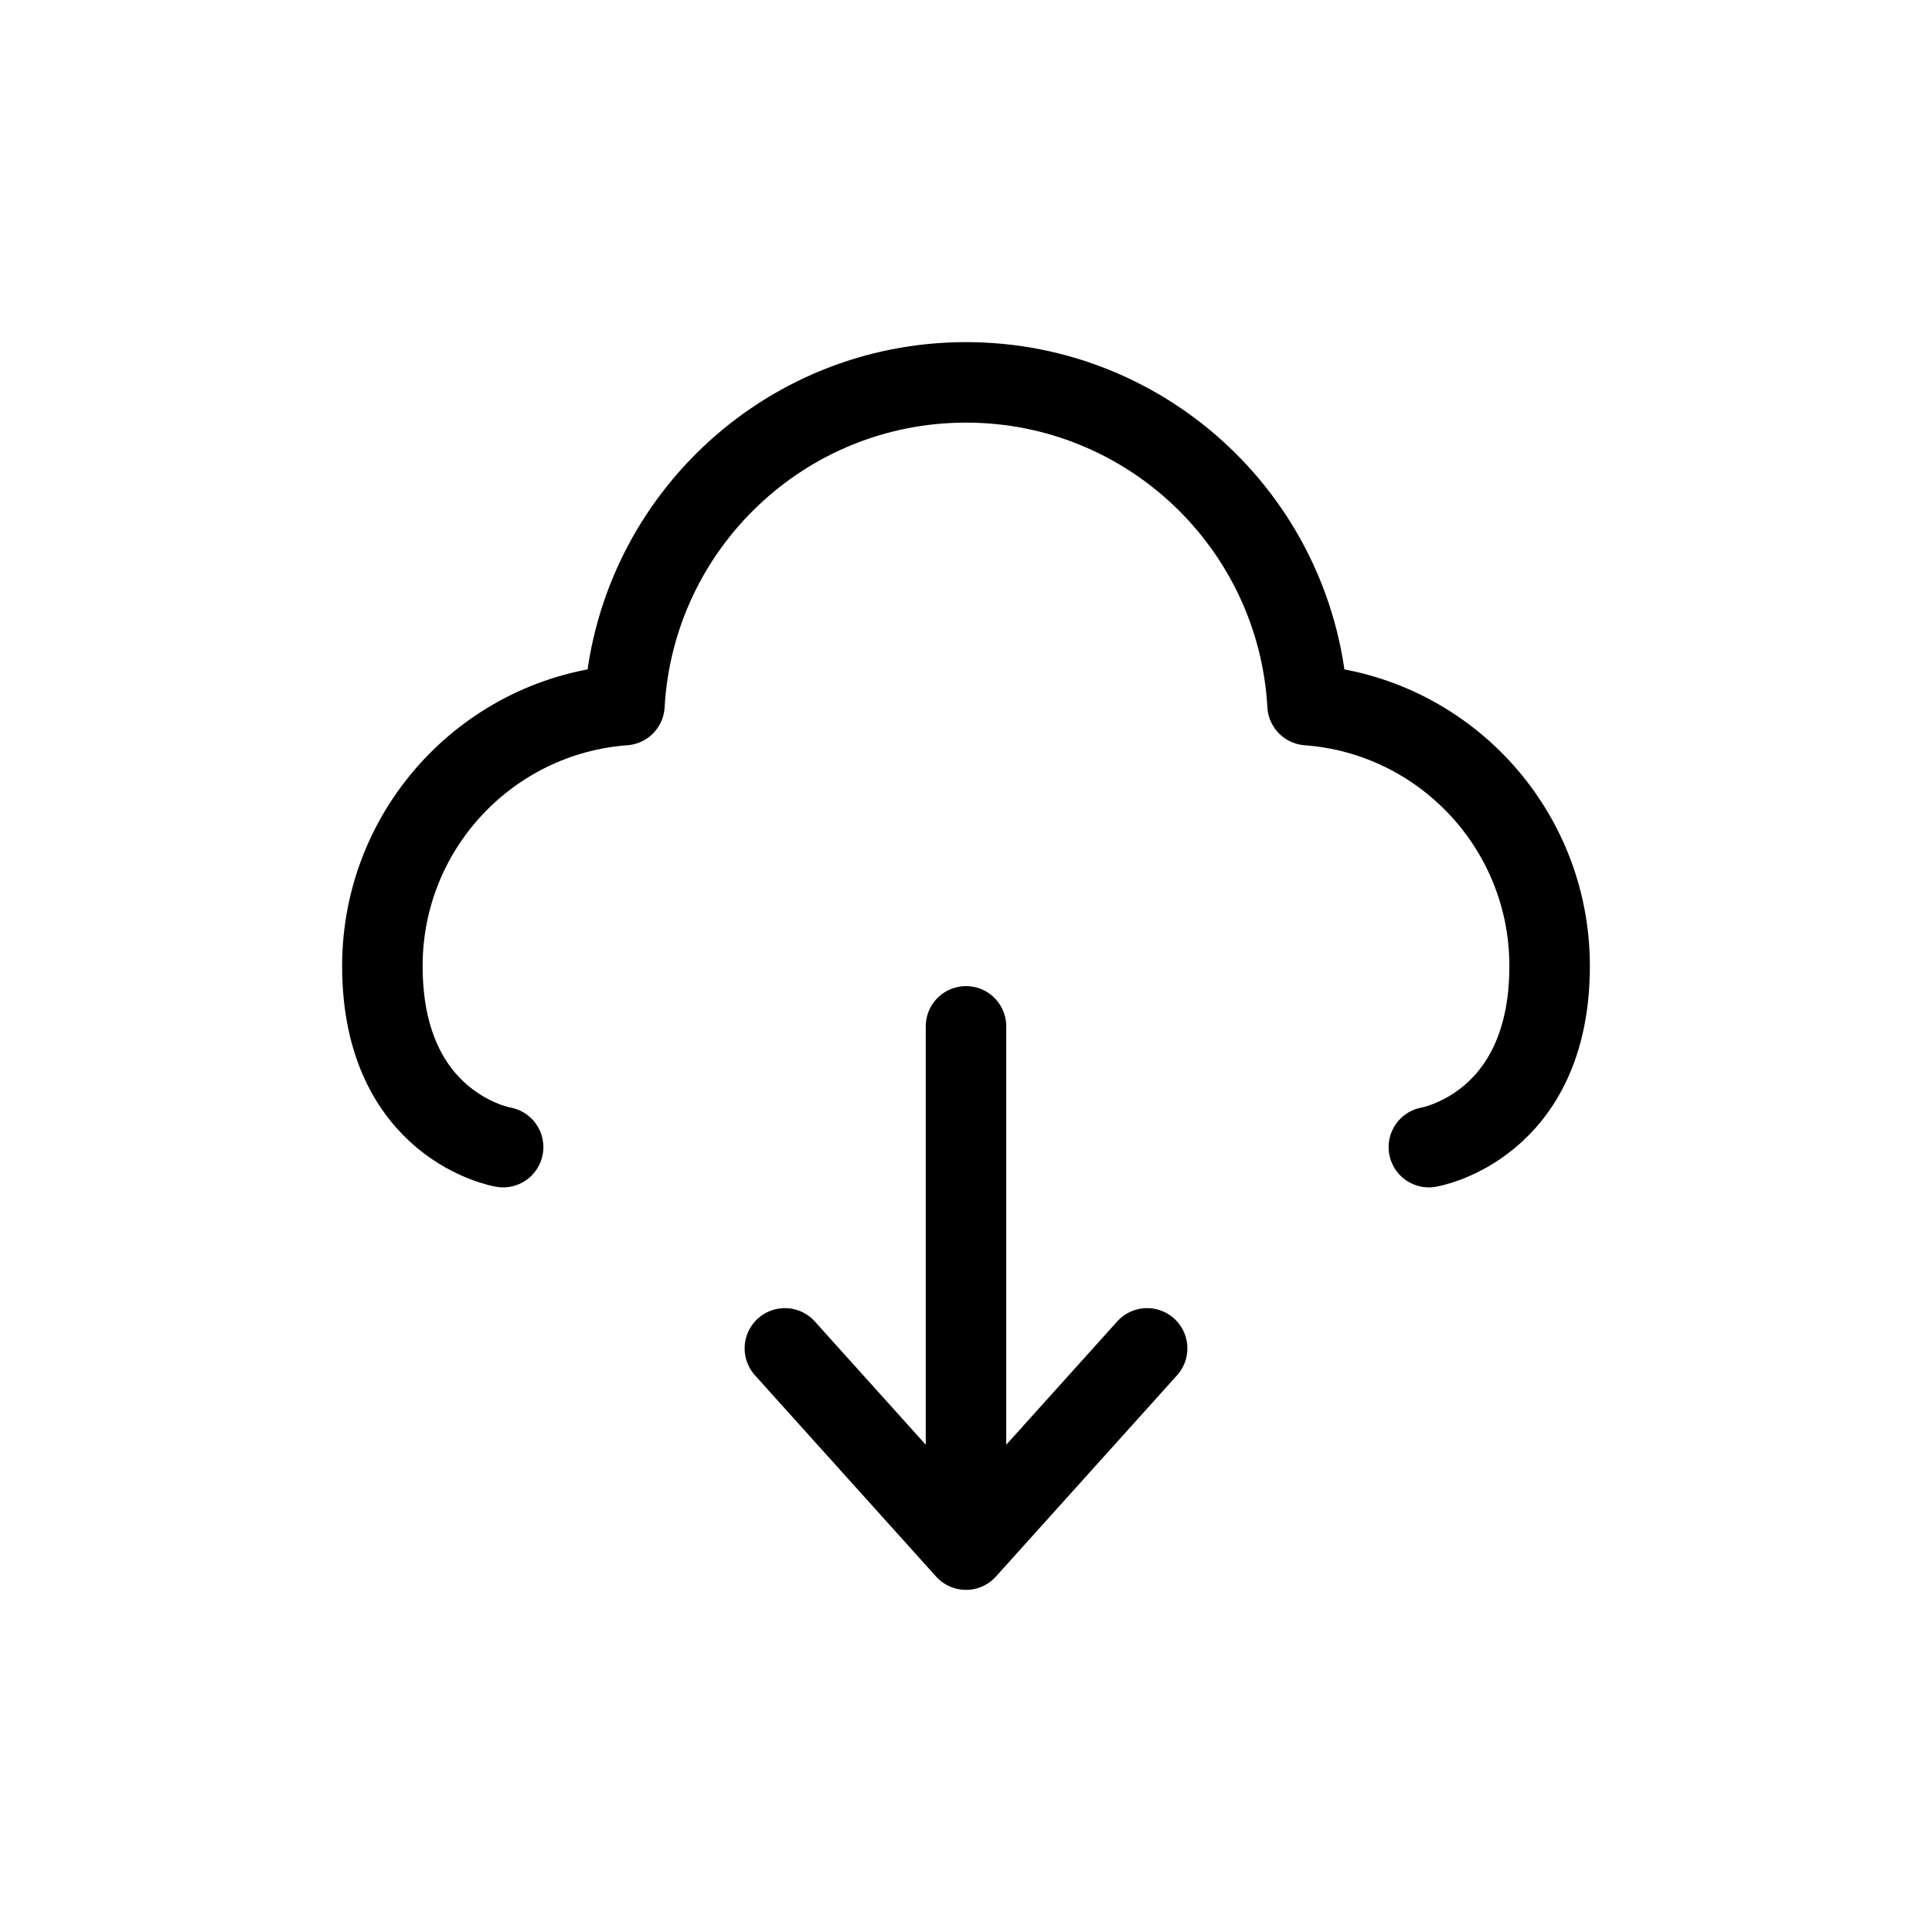 <svg width="24" height="24" viewBox="0 0 24 24" fill="none" xmlns="http://www.w3.org/2000/svg">
<path d="M6.25 14.25C6.25 14.25 4.75 14 4.75 12C4.75 10.287 6.075 8.883 7.757 8.759C7.882 6.524 9.734 4.75 12 4.75C14.266 4.75 16.118 6.524 16.243 8.759C17.925 8.883 19.25 10.287 19.25 12C19.25 14 17.75 14.25 17.75 14.25" stroke="currentColor" stroke-linecap="round" stroke-linejoin="round"/>
<path d="M14.25 16.75L12 19.25L9.75 16.75" stroke="currentColor" stroke-linecap="round" stroke-linejoin="round"/>
<path d="M12 18.25V12.75" stroke="currentColor" stroke-linecap="round" stroke-linejoin="round"/>
</svg>
